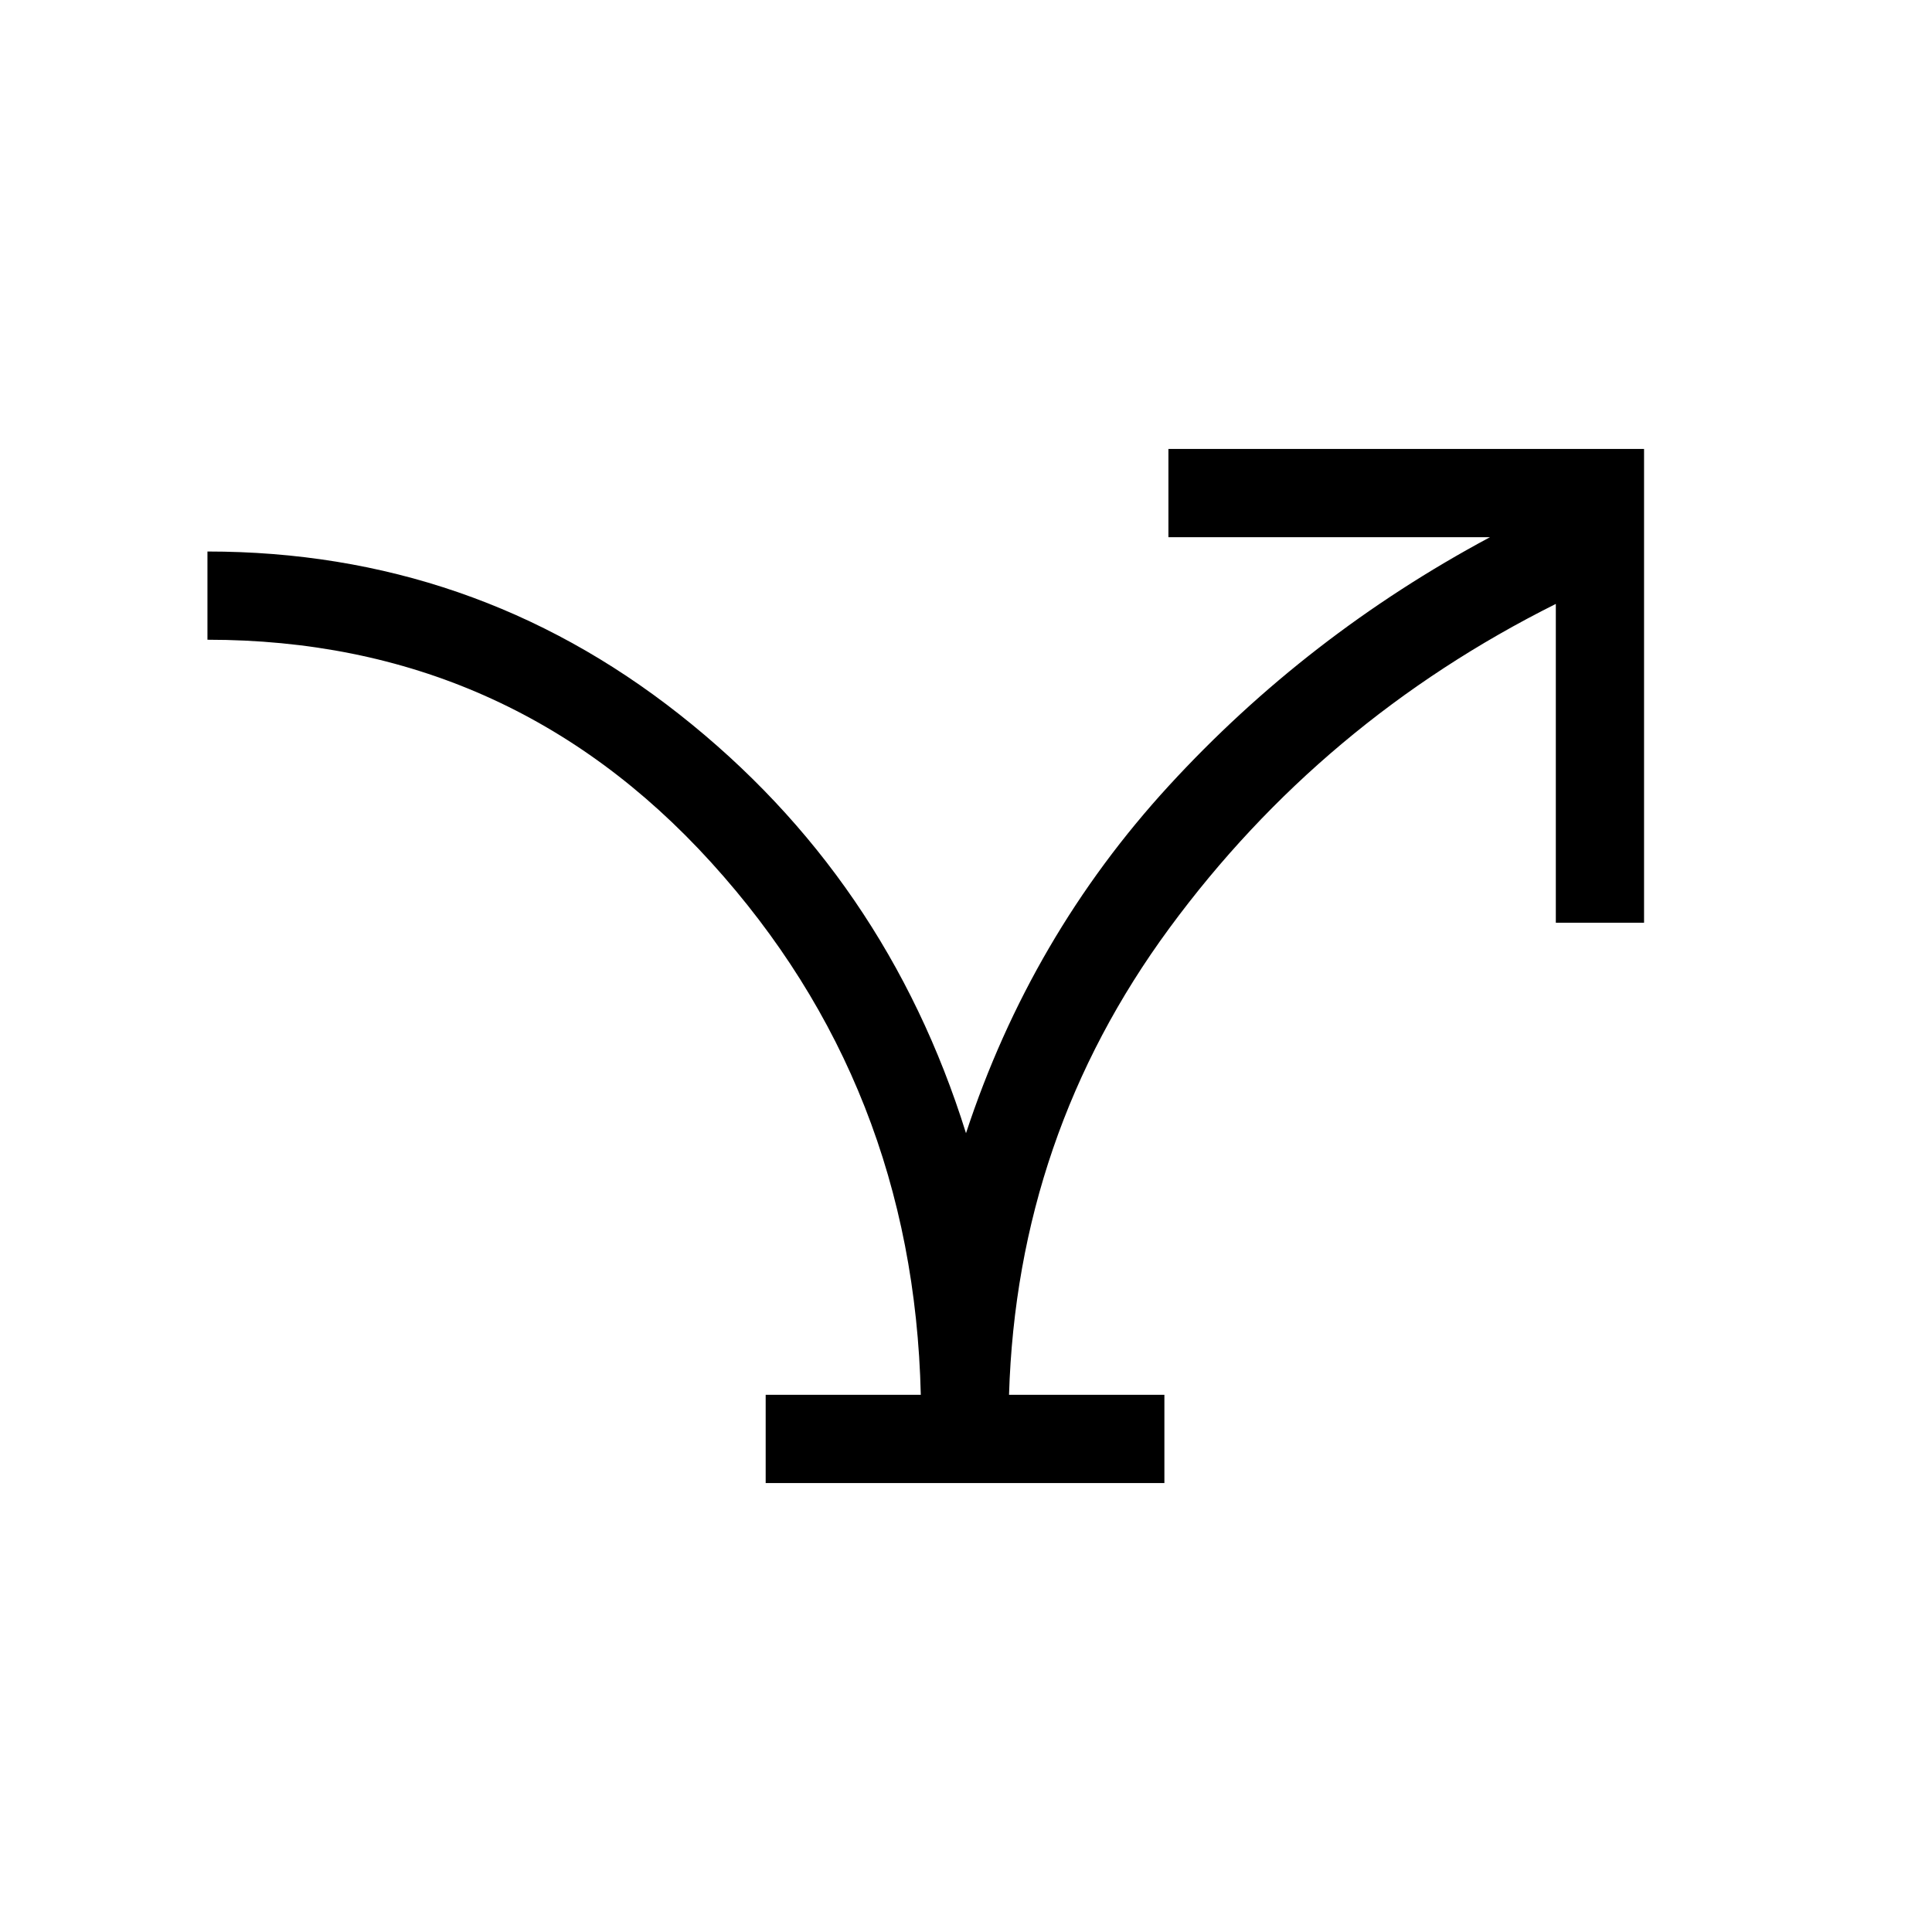 <svg xmlns="http://www.w3.org/2000/svg" height="48" viewBox="0 -960 960 960" width="48"><path d="M380.46-223.08v-43.84h77.08q-3.62-153.77-104.11-264.48-100.5-110.72-250.35-110.72v-43.84q131.77 0 234.5 80.94Q440.31-524.08 480-396.92q32.19-97.89 100.83-172.68 68.63-74.78 159.55-123.48h-159.8v-43.84h236.34v235.42h-43.84v-158.42q-116.31 58.13-192.04 161.14-75.73 103.01-79.66 231.86h77.2v43.84H380.46Z"/></svg>